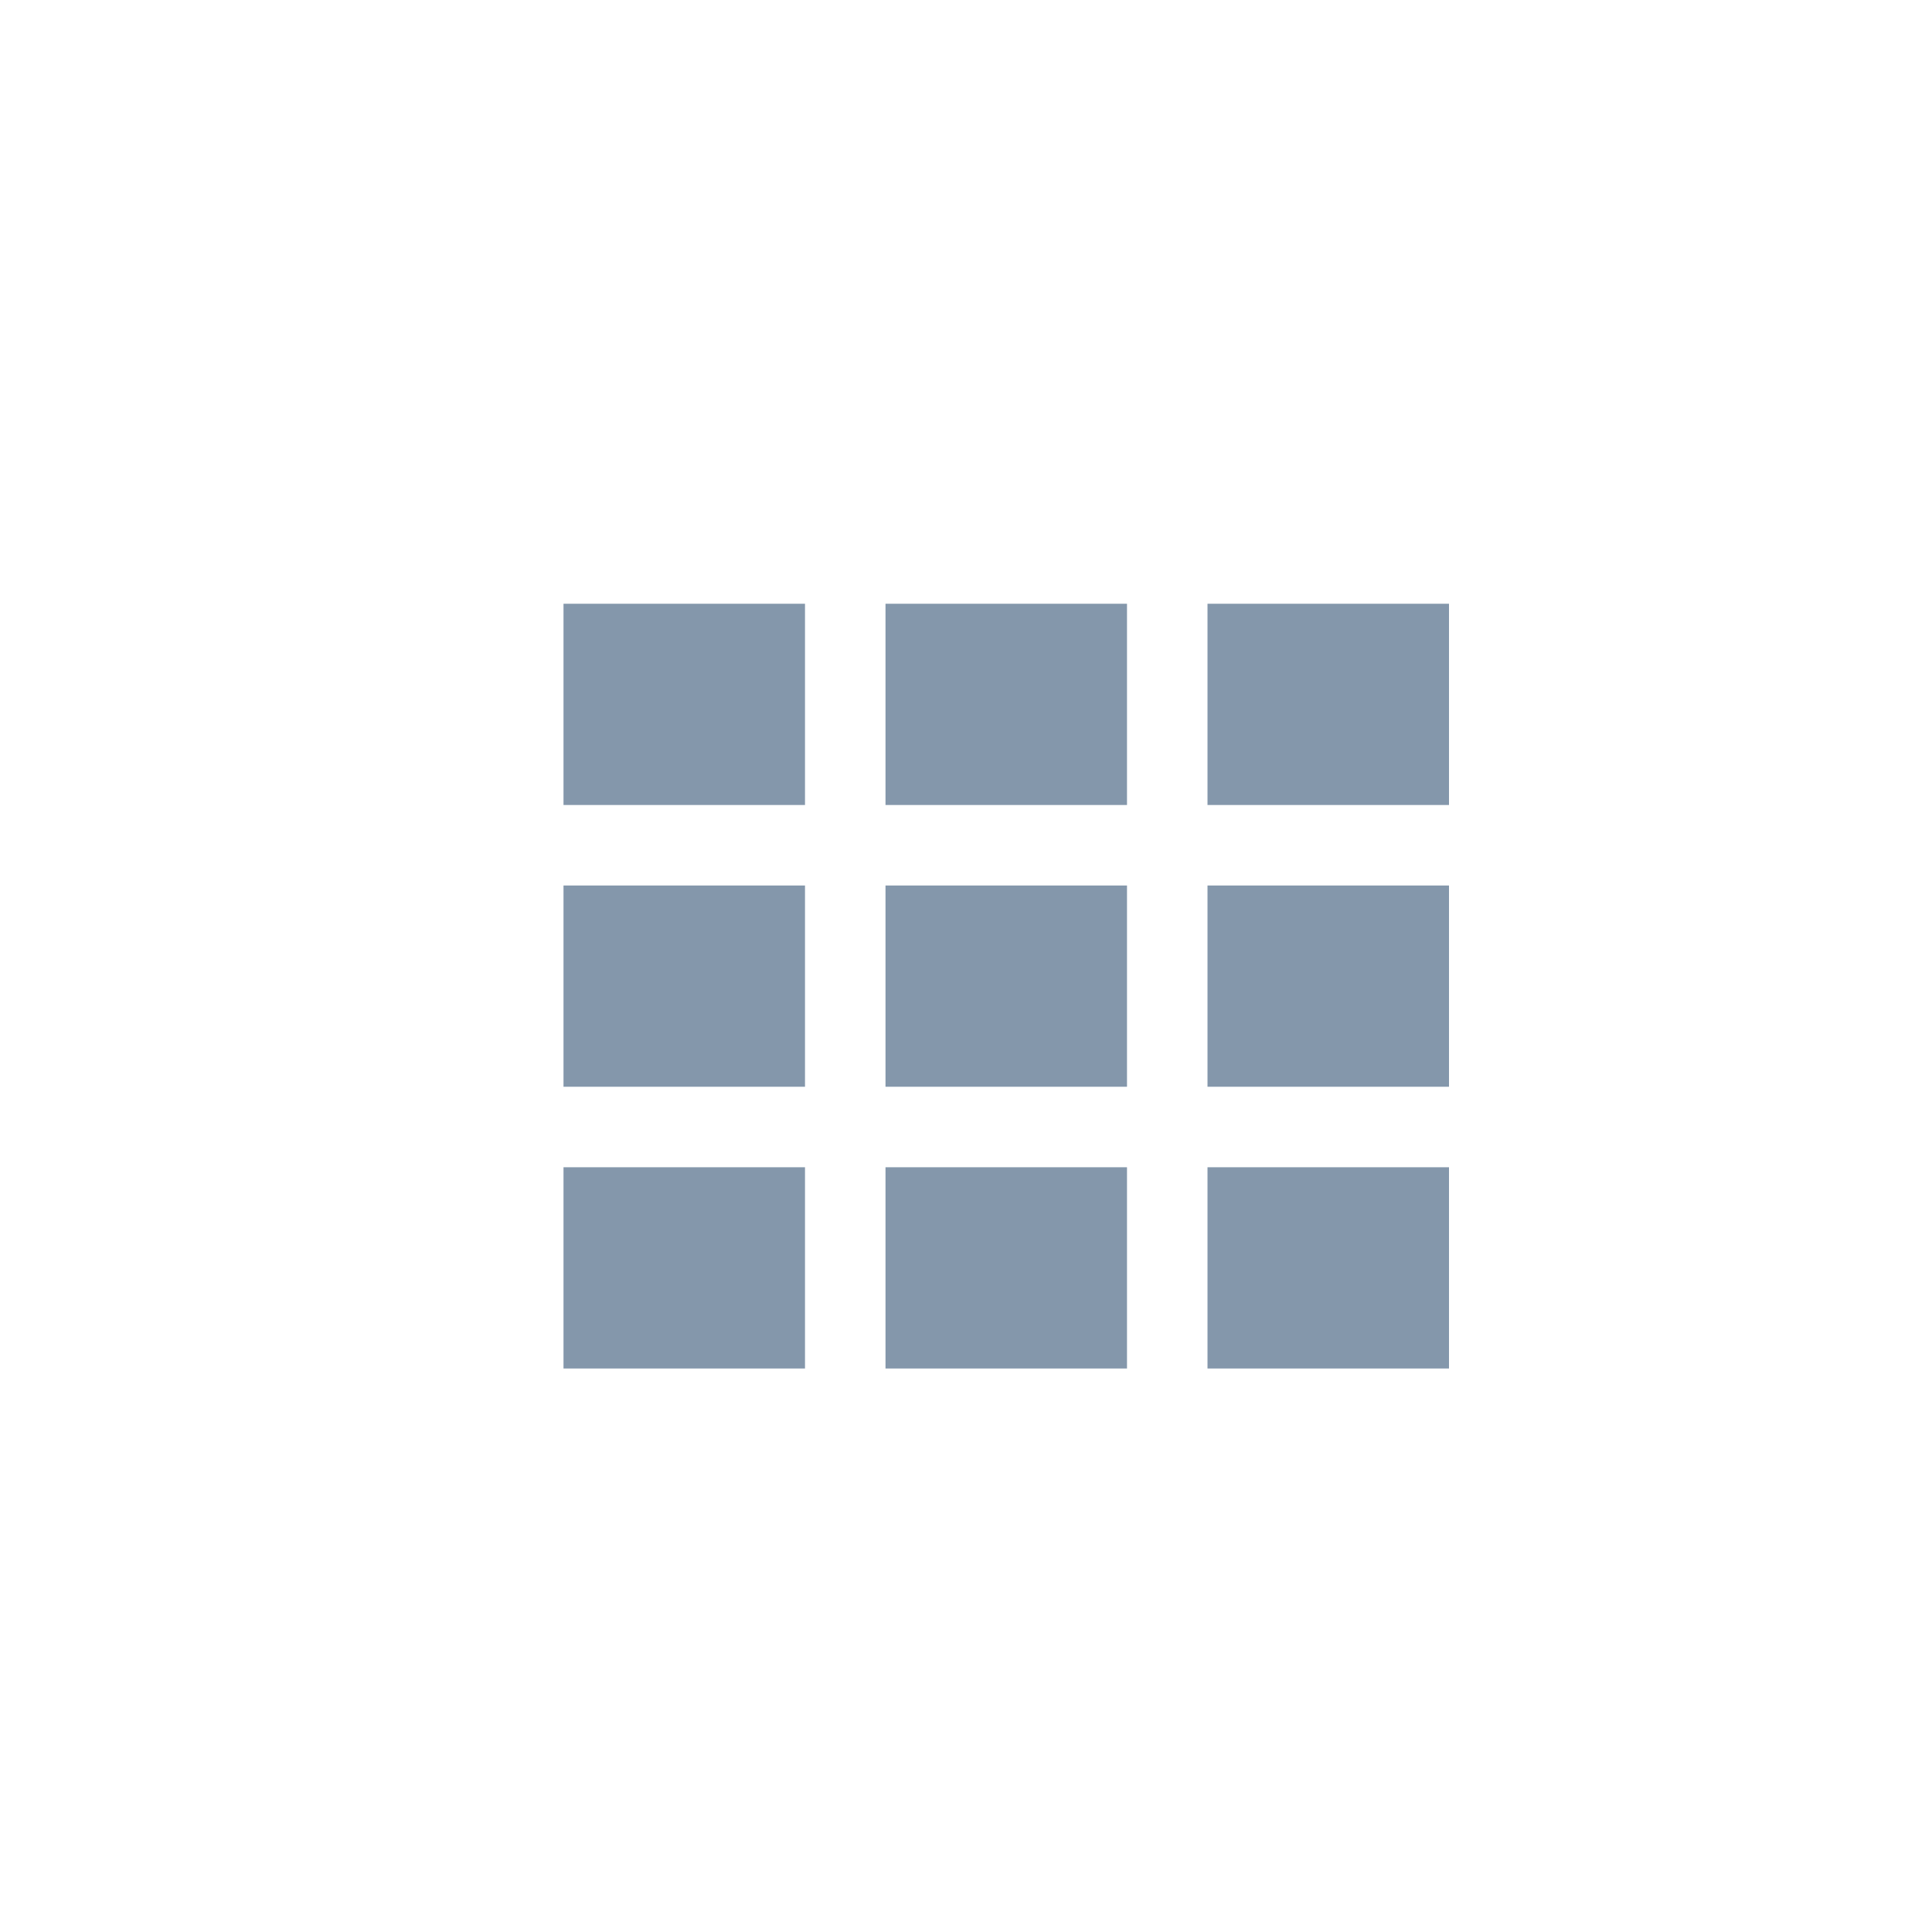 <svg width="48" height="48" viewBox="0 0 48 48" version="1.1" xmlns="http://www.w3.org/2000/svg" xmlns:xlink="http://www.w3.org/1999/xlink">
<title>modules_icon_active</title>
<desc>Created using Figma</desc>
<g id="Canvas" transform="translate(-278 -299)">
<clipPath id="clip-0" clip-rule="evenodd">
<path d="M 278 299L 326 299L 326 347L 278 347L 278 299Z" fill="#FFFFFF"/>
</clipPath>
<g id="modules_icon_active" clip-path="url(#clip-0)" filter="url(#filter0_d)">
<g id="Group">
<g id="Rectangle 71">
<use xlink:href="#path0_fill" transform="translate(291 313)" fill="#8497AB"/>
</g>
<g id="Rectangle 71">
<use xlink:href="#path0_fill" transform="translate(299 313)" fill="#8497AB"/>
</g>
<g id="Rectangle 71">
<use xlink:href="#path0_fill" transform="translate(307 313)" fill="#8497AB"/>
</g>
<g id="Rectangle 71">
<use xlink:href="#path0_fill" transform="translate(291 320)" fill="#8497AB"/>
</g>
<g id="Rectangle 71">
<use xlink:href="#path0_fill" transform="translate(299 320)" fill="#8497AB"/>
</g>
<g id="Rectangle 71">
<use xlink:href="#path0_fill" transform="translate(307 320)" fill="#8497AB"/>
</g>
<g id="Rectangle 71">
<use xlink:href="#path0_fill" transform="translate(291 327)" fill="#8497AB"/>
</g>
<g id="Rectangle 71">
<use xlink:href="#path0_fill" transform="translate(299 327)" fill="#8497AB"/>
</g>
<g id="Rectangle 71">
<use xlink:href="#path0_fill" transform="translate(307 327)" fill="#8497AB"/>
</g>
</g>
</g>
</g>
<defs>
<filter id="filter0_d" filterUnits="userSpaceOnUse" x="278" y="299" width="48" height="48" color-interpolation-filters="sRGB">
<feFlood flood-opacity="0" result="BackgroundImageFix"/>
<feColorMatrix in="SourceAlpha" type="matrix" values="0 0 0 0 0 0 0 0 0 0 0 0 0 0 0 0 0 0 255 0"/>
<feOffset dx="1" dy="1"/>
<feGaussianBlur stdDeviation="0.5"/>
<feColorMatrix type="matrix" values="0 0 0 0 0 0 0 0 0 0 0 0 0 0 0 0 0 0 0.1 0"/>
<feBlend mode="normal" in2="BackgroundImageFix" result="effect1_dropShadow"/>
<feBlend mode="normal" in="SourceGraphic" in2="effect1_dropShadow" result="shape"/>
</filter>
<path id="path0_fill" d="M 0 0L 6 0L 6 5L 0 5L 0 0Z"/>
</defs>
</svg>
